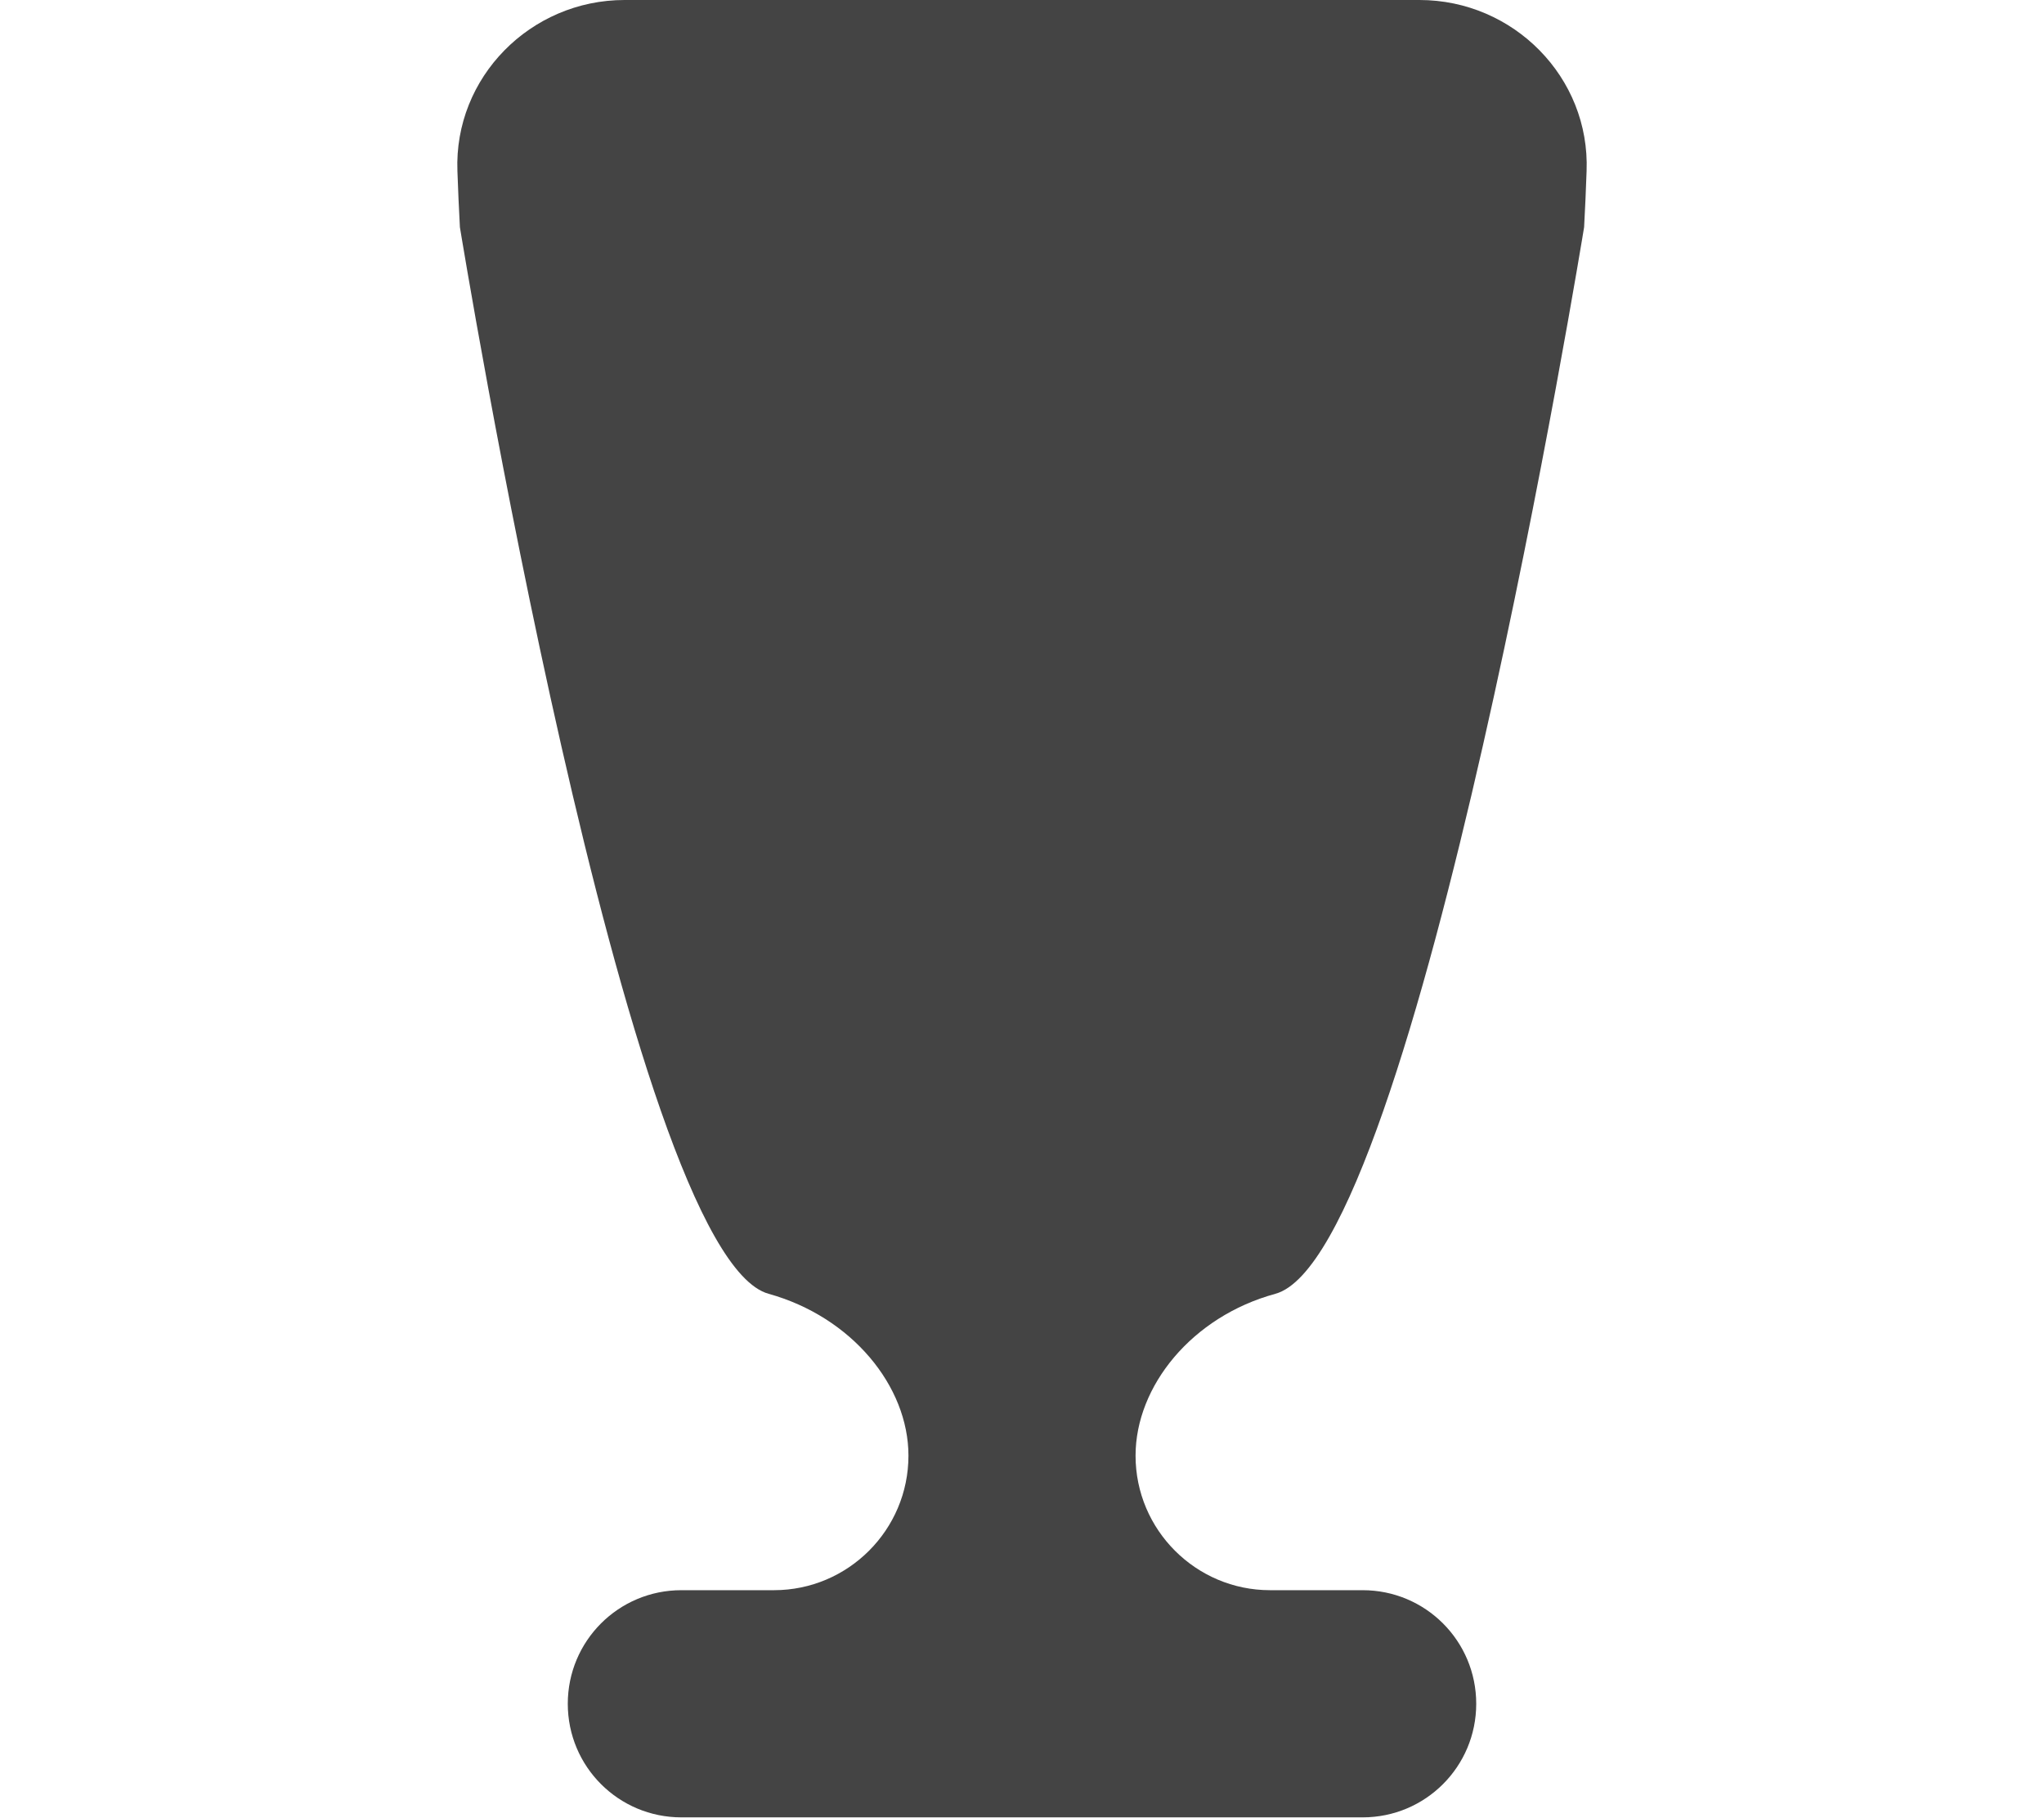 <?xml version="1.0" encoding="UTF-8" standalone="no"?><!DOCTYPE svg PUBLIC "-//W3C//DTD SVG 1.1//EN" "http://www.w3.org/Graphics/SVG/1.1/DTD/svg11.dtd"><svg width="100%" height="100%" viewBox="0 0 2400 2134" version="1.1" xmlns="http://www.w3.org/2000/svg" xmlns:xlink="http://www.w3.org/1999/xlink" xml:space="preserve" xmlns:serif="http://www.serif.com/" style="fill-rule:evenodd;clip-rule:evenodd;stroke-linejoin:round;stroke-miterlimit:2;"><path d="M1666.67,0l-933.334,0c-110.416,0 -200.416,90.833 -196.25,200.833c0.834,22.084 1.667,44.167 2.917,65.834c-0,-0 196.667,1206.25 362.5,1252.08c97.5,27.083 164.167,108.333 164.167,190c-0,87.083 -70.834,157.917 -157.917,157.917l-108.75,-0c-73.75,-0 -133.333,59.583 -133.333,133.333c-0,73.75 59.583,133.333 133.333,133.333l800,0c73.75,0 133.333,-59.583 133.333,-133.333c0,-73.75 -59.583,-133.333 -133.333,-133.333l-108.75,-0c-87.083,-0 -157.917,-70.834 -157.917,-157.917c0,-81.667 66.25,-163.333 164.167,-190c166.25,-45.833 362.5,-1252.08 362.5,-1252.08c1.25,-21.667 2.083,-43.334 2.917,-65.834c4.166,-110 -85.834,-200.833 -196.25,-200.833Z" style="fill:#444;fill-rule:nonzero;"/></svg>